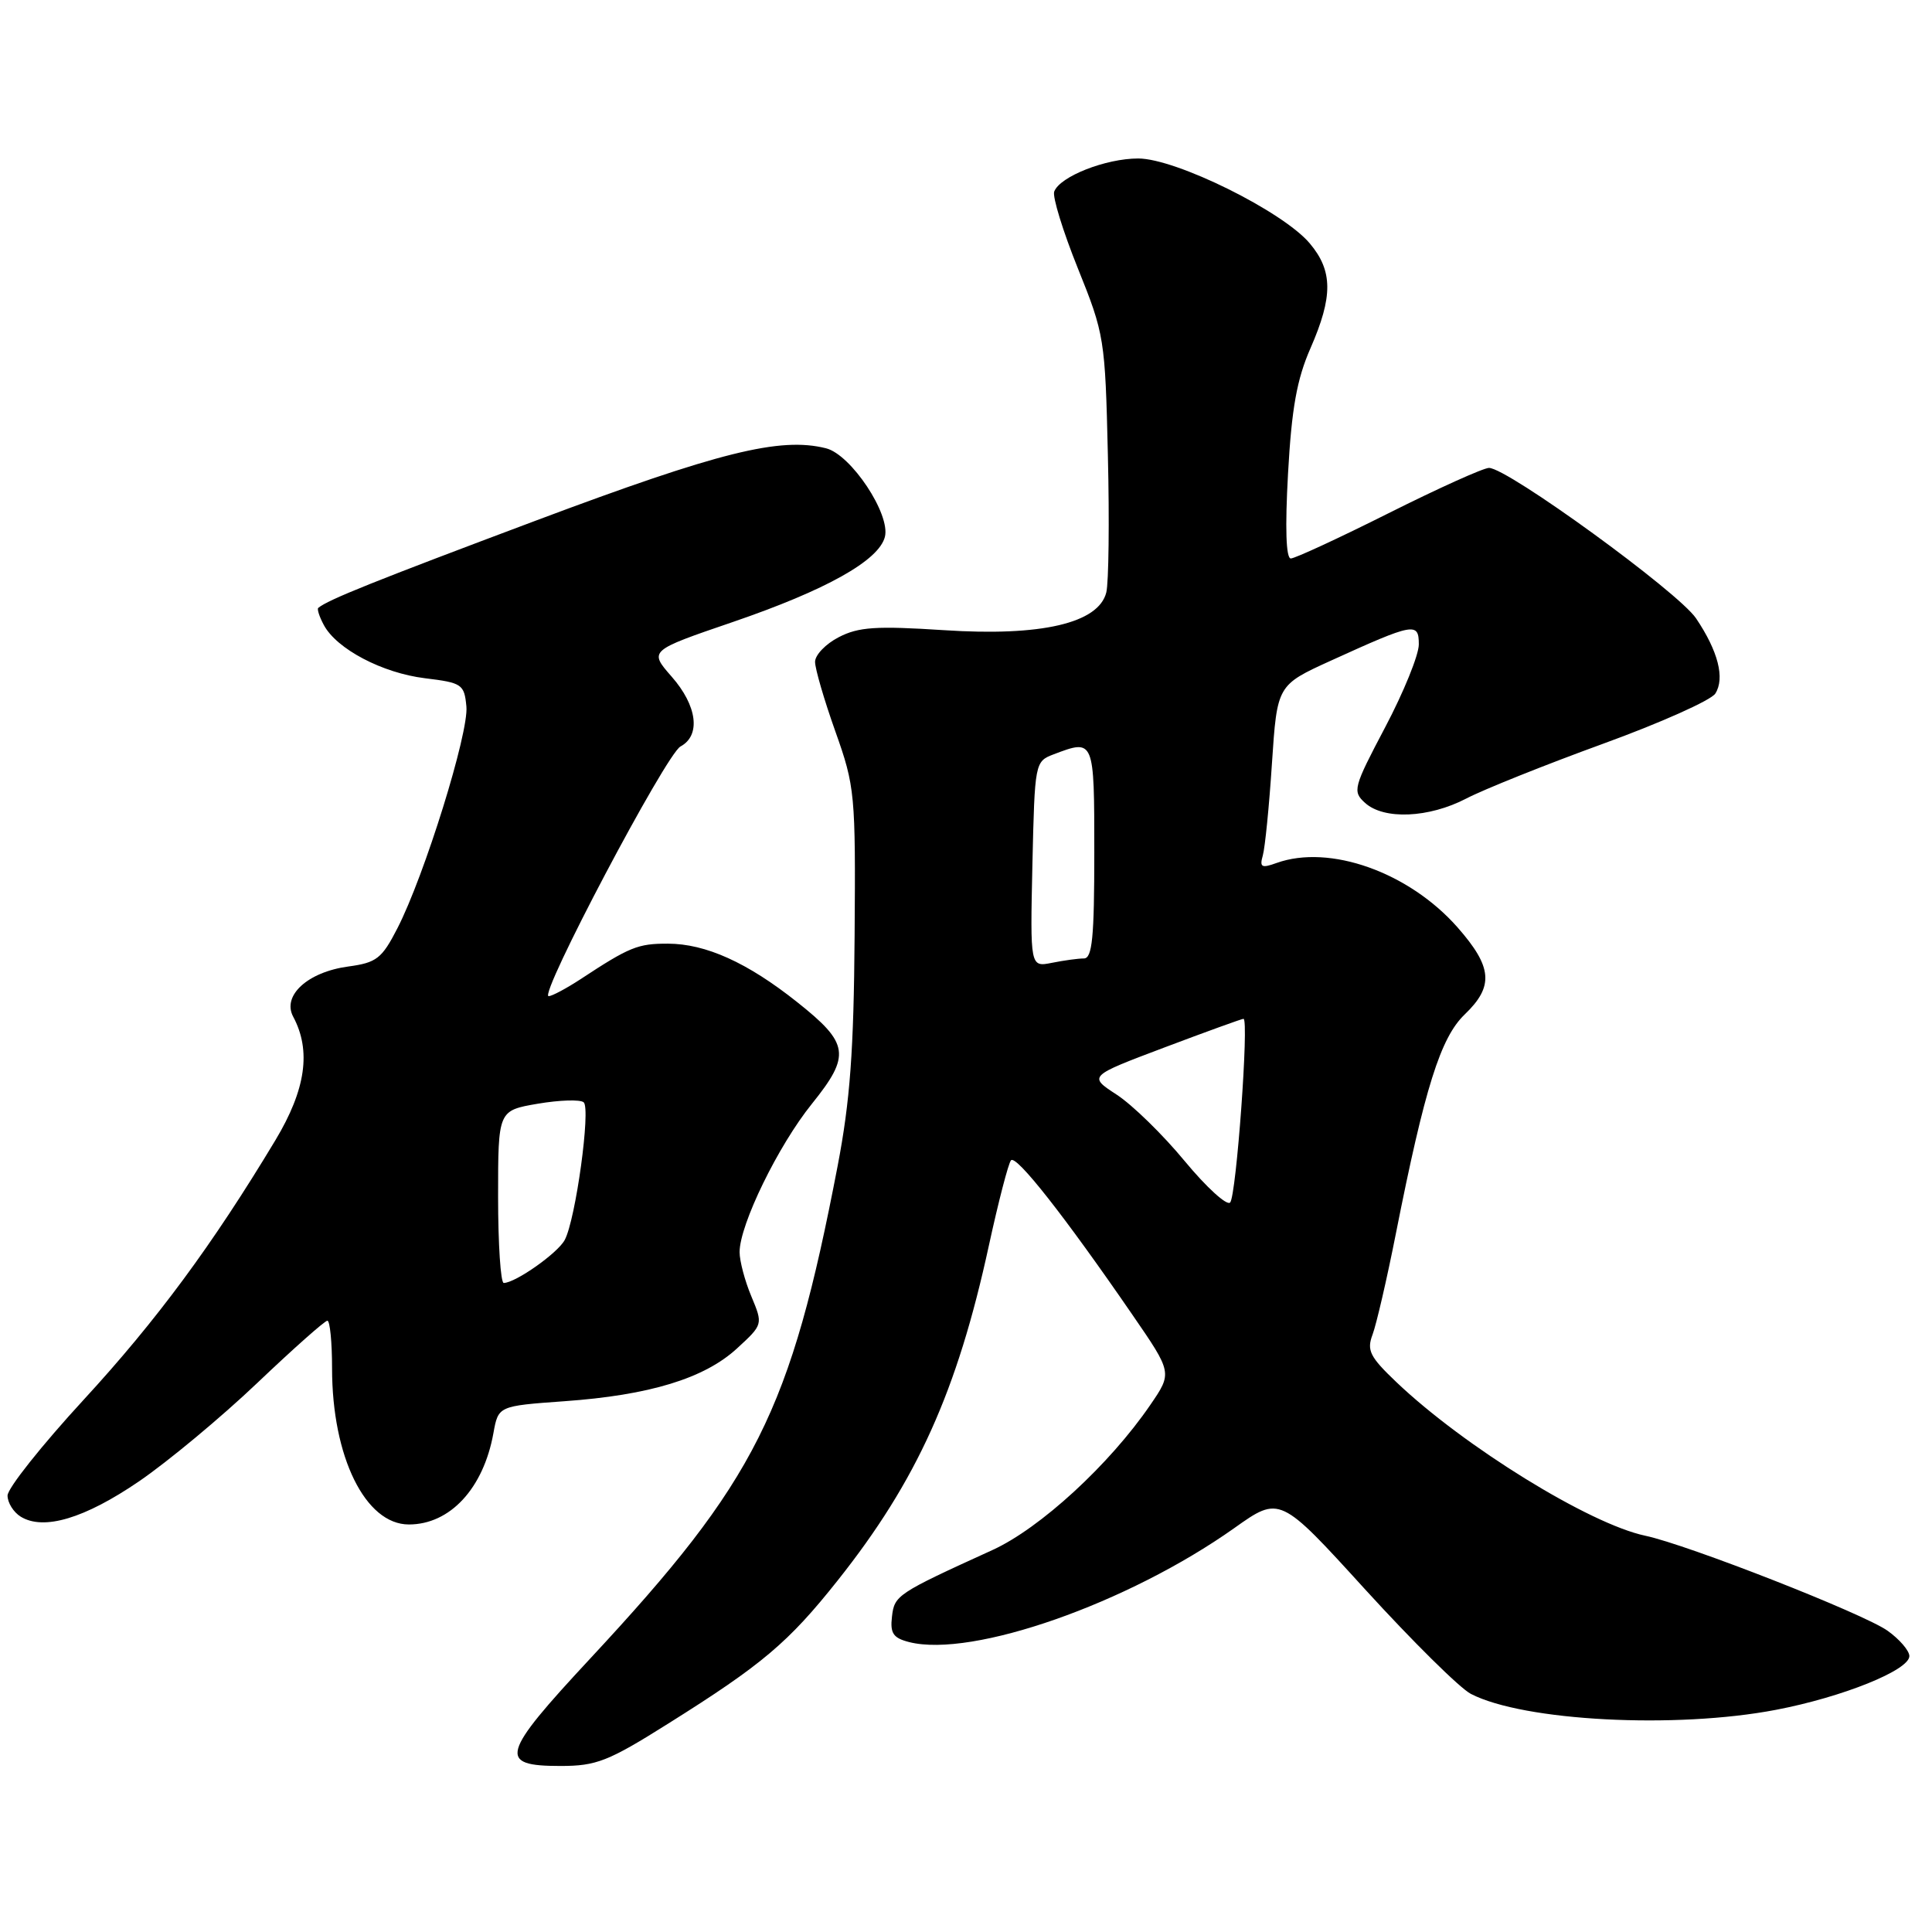 <?xml version="1.0" encoding="UTF-8" standalone="no"?>
<!DOCTYPE svg PUBLIC "-//W3C//DTD SVG 1.1//EN" "http://www.w3.org/Graphics/SVG/1.1/DTD/svg11.dtd" >
<svg xmlns="http://www.w3.org/2000/svg" xmlns:xlink="http://www.w3.org/1999/xlink" version="1.1" viewBox="0 0 256 256">
 <g >
 <path fill="currentColor"
d=" M 88.55 228.38 C 101.00 220.57 104.46 217.65 110.98 209.44 C 121.49 196.22 126.84 184.37 131.04 165.00 C 132.30 159.22 133.61 154.16 133.96 153.75 C 134.63 152.96 141.05 161.12 150.04 174.20 C 155.34 181.90 155.34 181.90 152.42 186.16 C 147.01 194.07 137.82 202.51 131.50 205.39 C 118.86 211.15 118.51 211.38 118.19 214.22 C 117.93 216.43 118.36 217.05 120.49 217.59 C 128.86 219.69 149.46 212.46 163.55 202.48 C 169.59 198.19 169.59 198.19 180.92 210.64 C 187.16 217.48 193.44 223.70 194.90 224.45 C 201.88 228.06 222.02 229.11 235.33 226.56 C 244.13 224.88 253.00 221.31 253.00 219.44 C 253.00 218.73 251.70 217.21 250.11 216.08 C 246.94 213.82 223.60 204.67 218.00 203.49 C 210.62 201.93 194.00 191.68 185.03 183.14 C 181.51 179.79 181.08 178.93 181.87 176.84 C 182.37 175.51 183.77 169.49 184.96 163.46 C 188.79 144.13 190.88 137.49 194.08 134.42 C 197.97 130.69 197.76 128.15 193.13 122.88 C 186.69 115.57 176.18 111.83 169.15 114.35 C 167.16 115.07 166.88 114.92 167.33 113.35 C 167.62 112.33 168.17 106.84 168.54 101.14 C 169.23 90.78 169.23 90.78 176.37 87.53 C 187.38 82.52 188.00 82.41 188.00 85.39 C 188.00 86.78 186.00 91.71 183.55 96.35 C 179.32 104.37 179.19 104.86 180.88 106.39 C 183.38 108.65 189.33 108.39 194.29 105.81 C 196.61 104.60 204.75 101.34 212.39 98.56 C 220.04 95.78 226.74 92.78 227.29 91.90 C 228.58 89.86 227.66 86.28 224.74 81.94 C 222.39 78.45 199.75 62.00 197.30 62.00 C 196.57 62.00 190.58 64.70 184.00 68.00 C 177.42 71.30 171.58 74.00 171.04 74.00 C 170.40 74.00 170.27 69.94 170.67 62.75 C 171.15 54.11 171.84 50.25 173.65 46.13 C 176.64 39.29 176.62 35.89 173.55 32.25 C 170.00 28.02 155.81 21.00 150.82 21.00 C 146.51 21.00 140.45 23.38 139.69 25.38 C 139.43 26.05 140.84 30.63 142.82 35.55 C 146.34 44.29 146.44 44.87 146.80 60.33 C 147.01 69.03 146.91 77.21 146.59 78.50 C 145.57 82.58 137.96 84.35 125.07 83.50 C 116.10 82.92 113.76 83.07 111.14 84.43 C 109.41 85.32 108.00 86.79 108.00 87.70 C 108.00 88.61 109.21 92.76 110.69 96.92 C 113.29 104.23 113.38 105.19 113.24 124.00 C 113.13 139.26 112.64 145.89 110.99 154.50 C 104.72 187.13 100.21 196.11 78.23 219.74 C 66.34 232.52 65.93 234.00 74.27 234.00 C 79.02 234.00 80.59 233.39 88.55 228.38 Z  M 18.43 196.28 C 22.27 193.65 29.32 187.79 34.09 183.25 C 38.86 178.71 43.04 175.00 43.38 175.00 C 43.72 175.00 44.00 177.84 44.00 181.32 C 44.00 193.05 48.41 202.00 54.18 202.00 C 59.64 202.00 64.06 197.22 65.38 189.90 C 66.03 186.30 66.03 186.30 74.77 185.67 C 86.07 184.87 93.32 182.65 97.64 178.69 C 101.11 175.50 101.11 175.50 99.56 171.78 C 98.70 169.74 98.00 167.09 98.00 165.91 C 98.00 162.29 103.11 151.80 107.59 146.25 C 112.76 139.82 112.53 138.26 105.61 132.77 C 99.03 127.54 93.51 125.05 88.50 125.04 C 84.52 125.03 83.42 125.47 76.92 129.75 C 75.04 130.98 73.14 131.99 72.70 132.00 C 71.32 132.00 88.25 99.94 90.17 98.91 C 92.89 97.45 92.39 93.51 88.99 89.65 C 85.99 86.22 85.99 86.22 97.10 82.42 C 109.45 78.19 116.43 74.29 117.25 71.15 C 118.03 68.16 112.77 60.23 109.45 59.40 C 103.36 57.87 95.28 59.88 71.09 68.95 C 49.63 77.00 43.44 79.48 42.17 80.55 C 41.99 80.70 42.32 81.73 42.91 82.82 C 44.60 85.99 50.66 89.18 56.31 89.87 C 61.22 90.47 61.52 90.66 61.80 93.61 C 62.14 97.07 56.24 116.03 52.66 123.00 C 50.59 127.03 49.90 127.56 46.13 128.07 C 40.77 128.80 37.35 131.92 38.85 134.72 C 41.26 139.23 40.52 144.37 36.50 151.07 C 28.14 164.97 20.76 174.96 11.09 185.47 C 5.54 191.50 1.00 197.21 1.00 198.17 C 1.00 199.12 1.79 200.38 2.75 200.97 C 5.79 202.83 11.21 201.21 18.43 196.28 Z  M 156.97 153.84 C 154.09 150.35 150.04 146.40 147.97 145.05 C 144.21 142.60 144.21 142.60 154.28 138.80 C 159.82 136.71 164.54 135.00 164.77 135.00 C 165.52 135.00 163.82 158.47 163.00 159.34 C 162.57 159.80 159.86 157.33 156.97 153.84 Z  M 136.80 114.53 C 137.11 101.03 137.13 100.90 139.62 99.95 C 145.00 97.91 145.00 97.90 145.00 113.00 C 145.00 124.21 144.73 127.00 143.62 127.00 C 142.87 127.00 140.96 127.26 139.38 127.58 C 136.50 128.15 136.50 128.15 136.80 114.53 Z  M 66.00 158.58 C 66.00 147.15 66.00 147.15 71.25 146.25 C 74.14 145.76 76.88 145.67 77.34 146.06 C 78.30 146.88 76.28 161.60 74.83 164.30 C 73.91 166.04 68.30 169.99 66.75 170.00 C 66.34 170.00 66.00 164.86 66.00 158.58 Z "/>
</g>
</svg>